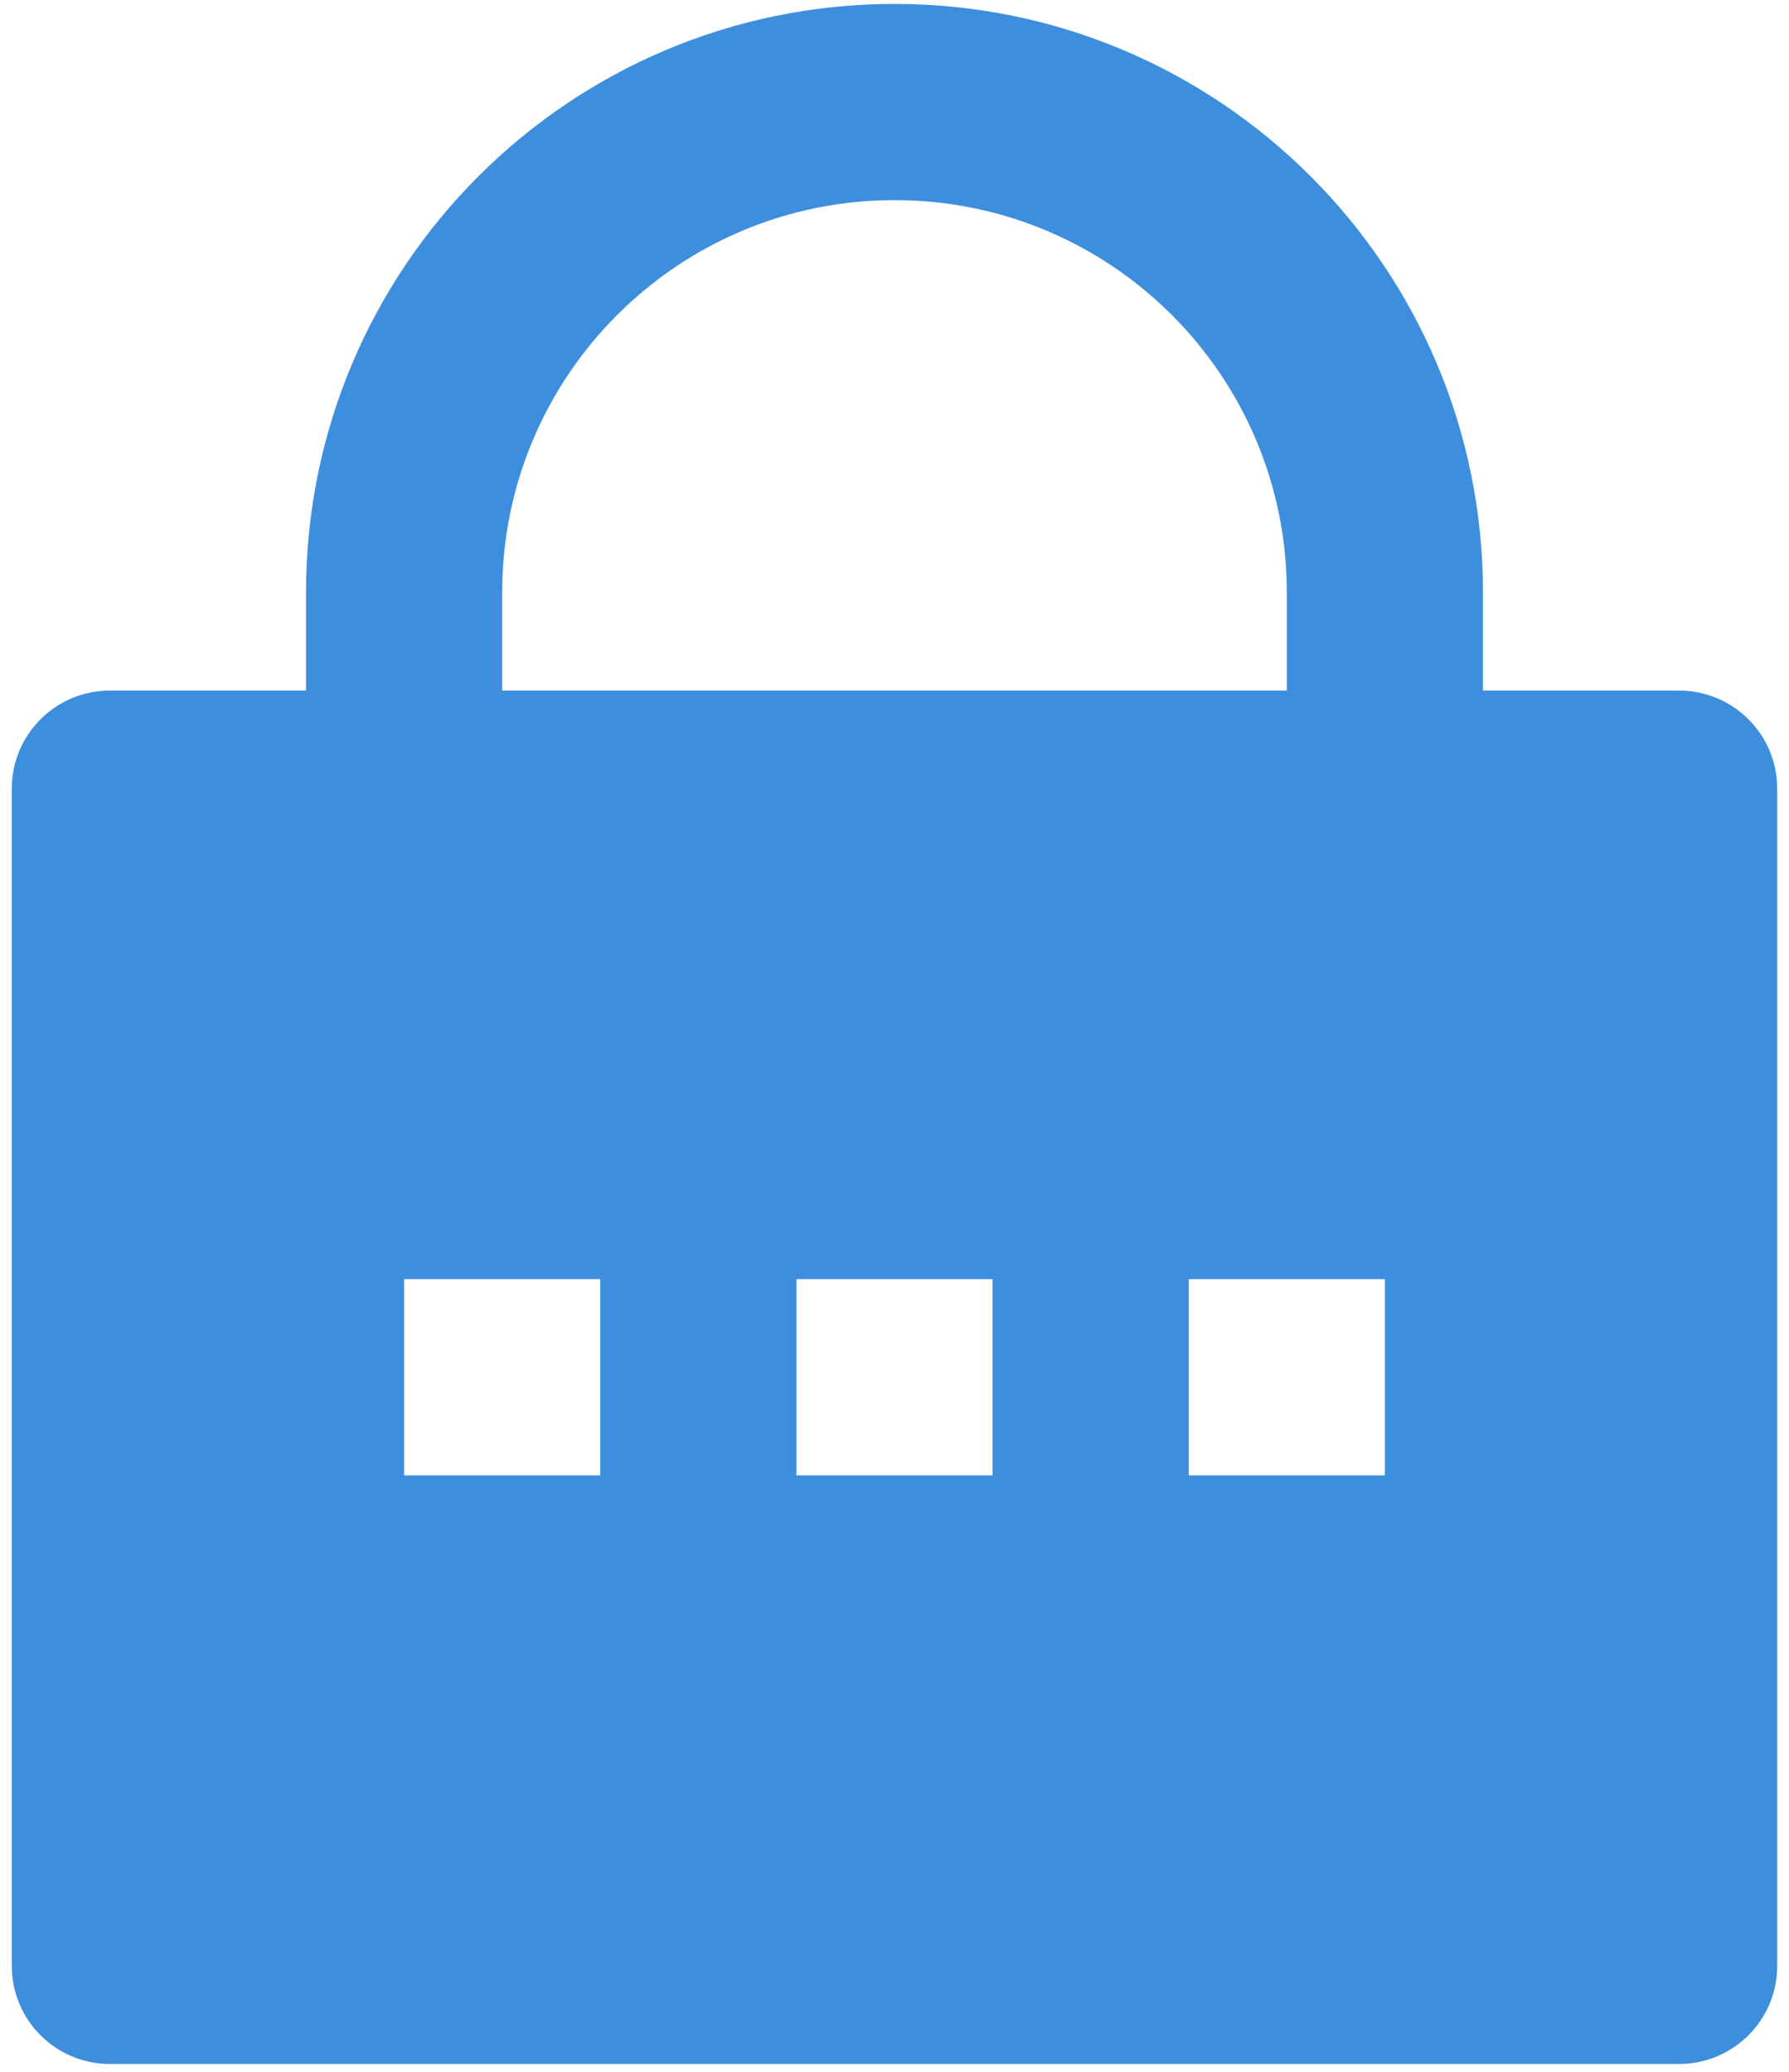 <svg width="76" height="88" viewBox="0 0 76 88" fill="none" xmlns="http://www.w3.org/2000/svg">
<path d="M63 29.333H71.333C73.635 29.333 75.5 31.199 75.5 33.5V83.5C75.5 85.801 73.635 87.667 71.333 87.667H4.667C2.365 87.667 0.5 85.801 0.5 83.5V33.5C0.5 31.199 2.365 29.333 4.667 29.333H13V25.167C13 11.36 24.193 0.167 38 0.167C51.807 0.167 63 11.36 63 25.167V29.333ZM54.667 29.333V25.167C54.667 15.962 47.205 8.5 38 8.5C28.795 8.5 21.333 15.962 21.333 25.167V29.333H54.667ZM33.833 54.333V62.667H42.167V54.333H33.833ZM17.167 54.333V62.667H25.5V54.333H17.167ZM50.5 54.333V62.667H58.833V54.333H50.5Z" fill="#3E8EDE"/>
</svg>
